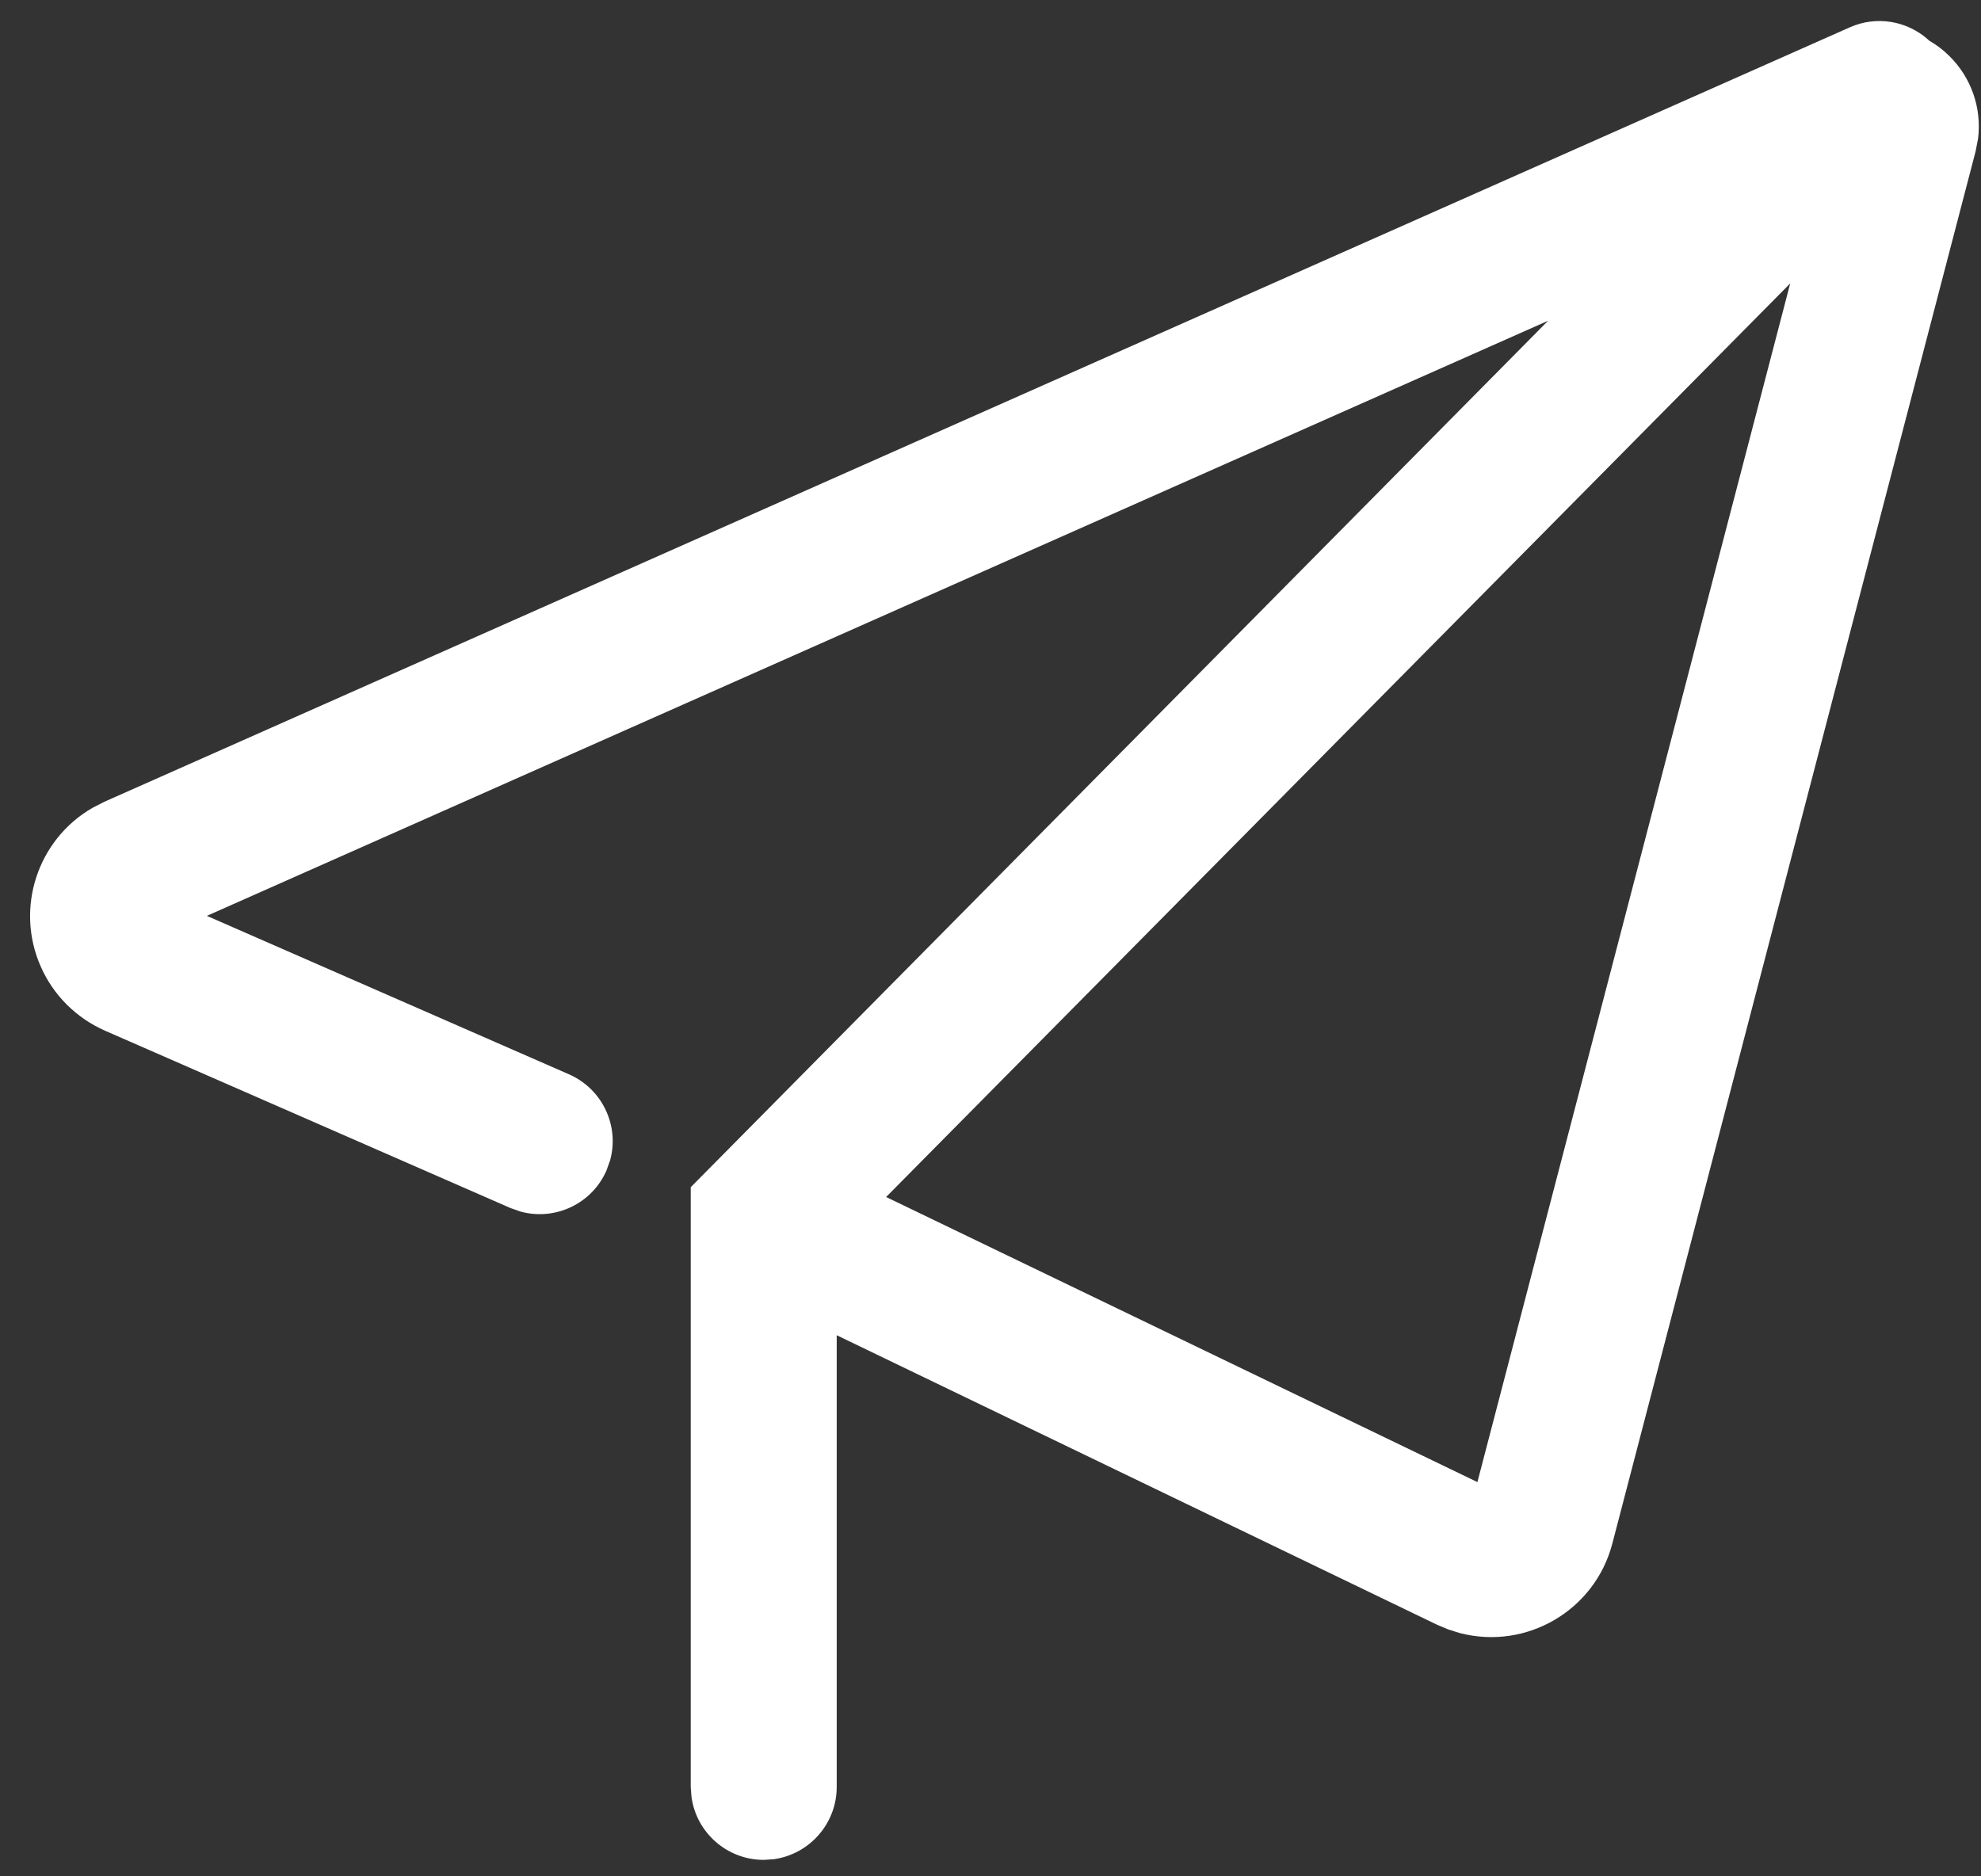<?xml version="1.0" encoding="UTF-8"?>
<svg width="19px" height="18px" viewBox="0 0 19 18" version="1.1" xmlns="http://www.w3.org/2000/svg" xmlns:xlink="http://www.w3.org/1999/xlink">
    <rect x="0" y="0" width="19" height="18" fill="#333333" stroke="none"/>
    <title>发送</title>
    <g id="页面-1" stroke="none" stroke-width="1" fill="none" fill-rule="evenodd">
        <g id="初始页面" transform="translate(-1686, -981)">
            <g id="编组-8" transform="translate(532, 954)">
                <g id="Button/L/Black/text/normal备份" transform="translate(1144, 16)">
                    <g id="编组" transform="translate(8, 8)">
                        <rect id="矩形" x="0" y="0" width="24" height="24"></rect>
                        <path d="M20.487,3.375 L20.502,3.389 C20.571,3.429 20.637,3.478 20.697,3.538 C20.908,3.746 21.008,4.039 20.972,4.329 L20.948,4.453 L17.464,17.808 C17.297,18.449 16.641,18.833 16,18.666 L15.889,18.631 L15.782,18.586 L10.025,15.809 L10.025,20.142 C10.025,20.496 9.762,20.789 9.42,20.836 L9.325,20.842 C8.971,20.842 8.678,20.579 8.632,20.237 L8.625,20.142 L8.625,14.389 L16.848,6.077 L3.984,11.786 L7.457,13.306 C7.779,13.447 7.942,13.801 7.852,14.13 L7.817,14.228 C7.677,14.55 7.323,14.713 6.993,14.623 L6.896,14.589 L3.008,12.888 C2.733,12.767 2.513,12.549 2.392,12.275 C2.141,11.71 2.362,11.054 2.885,10.751 L3.002,10.691 L19.742,3.262 C19.999,3.148 20.288,3.201 20.487,3.375 Z M19.17,5.719 L10.499,14.483 L16.17,17.218 L19.17,5.719 Z" id="形状结合" fill="#FFFFFF" fill-rule="nonzero"></path>
                    </g>
                </g>
            </g>
        </g>
    </g>
</svg>